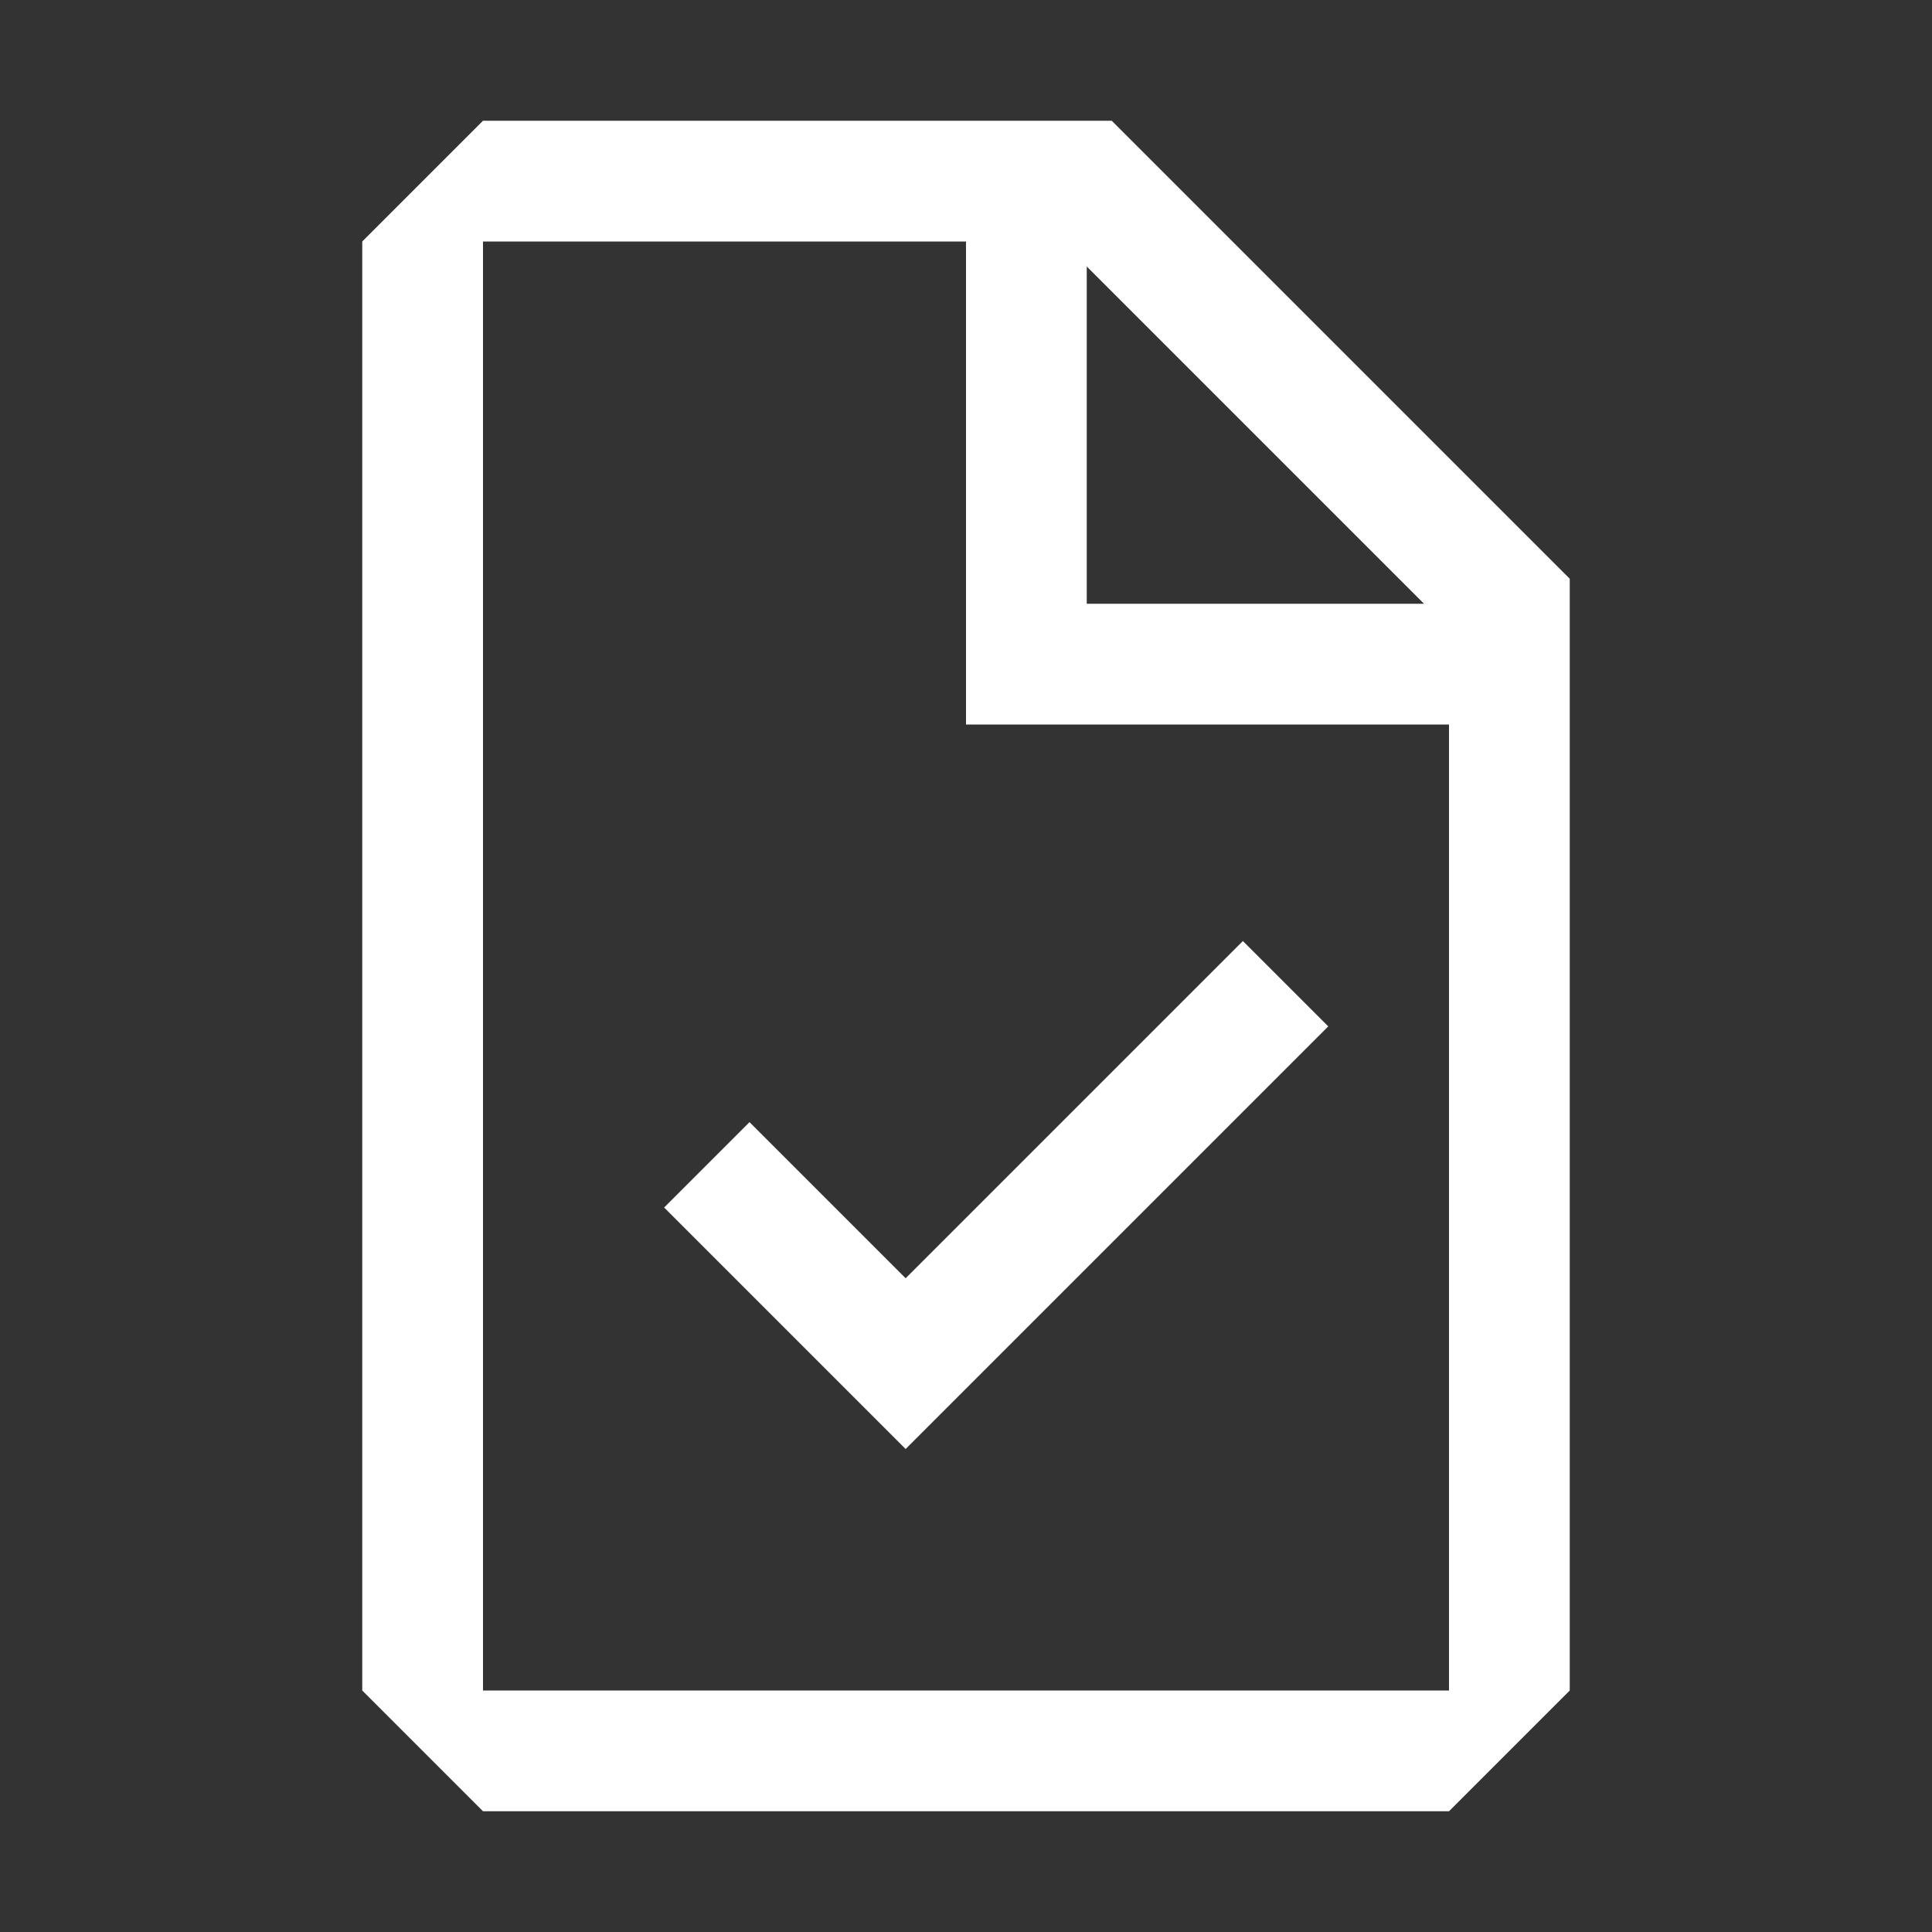 <?xml version="1.0" encoding="UTF-8"?><svg id="Outlined" xmlns="http://www.w3.org/2000/svg" width="32" height="32" viewBox="0 0 32 32"><rect x="0" y="0" width="32" height="32" fill="#333333" stroke="none"/><path d="M18.414,2h-10.414l-2,2v24l2,2h16l2-2V9.586l-7.586-7.586ZM23.586,10h-5.586v-5.586l5.586,5.586ZM24,28H8V4h8v8h8v16Z" fill="#fff" stroke-width="0"/><polygon points="12.414 18.586 11 20 15 24 22 17 20.586 15.586 15 21.172 12.414 18.586" fill="#fff" stroke-width="0"/></svg>